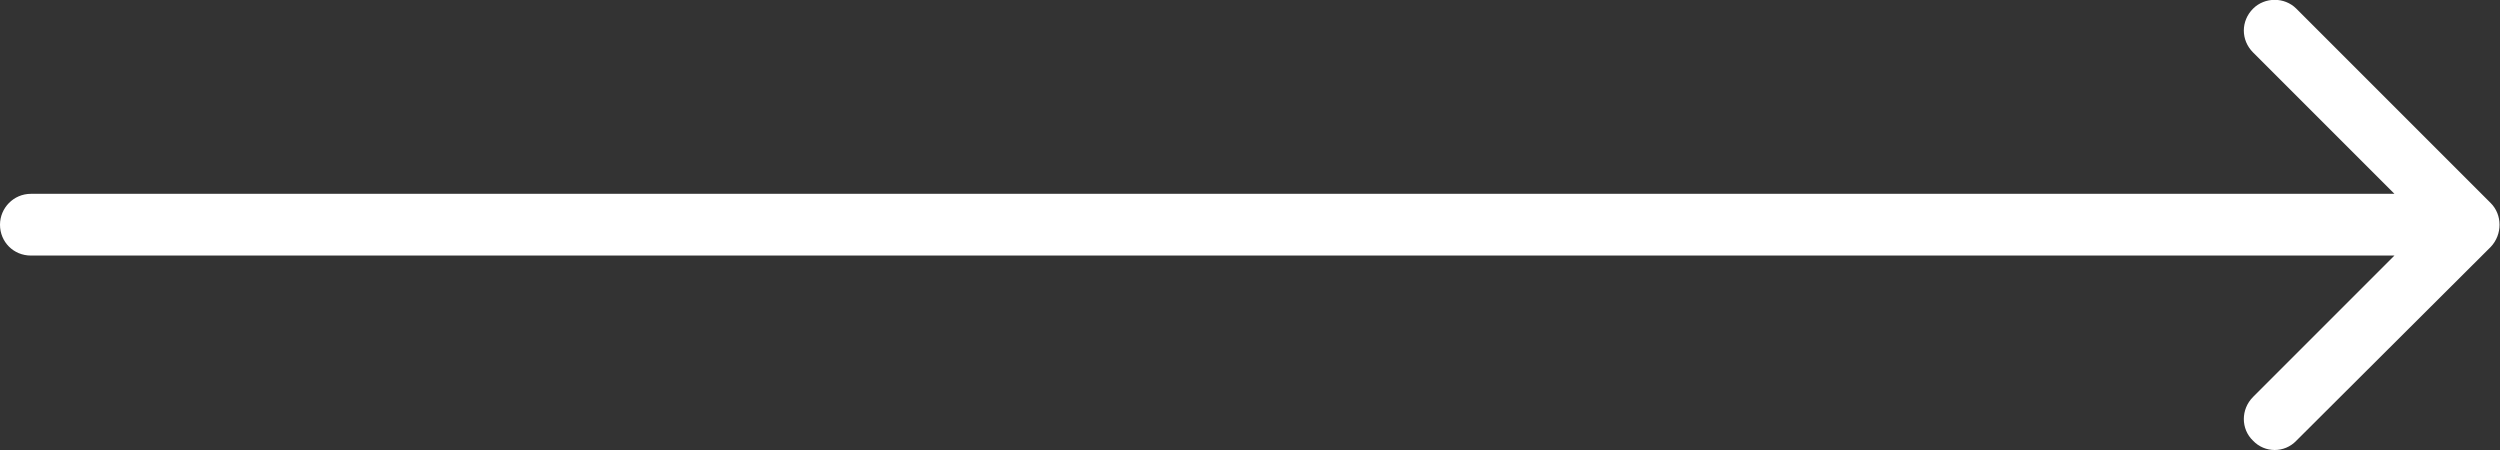 <svg width="40.5" height="7.293" viewBox="0 0 40.5 7.293" fill="none" xmlns="http://www.w3.org/2000/svg" xmlns:xlink="http://www.w3.org/1999/xlink">
	<rect x="0" y="0" width="40.5" height="7.293" fill="#333333" stroke="none"/>
	<desc>
			Created with Pixso.
	</desc>
	<defs/>
	<path id="Vector" d="M38.79 4.14L36.5 6.43C36.3 6.63 36.3 6.95 36.5 7.14C36.69 7.34 37.01 7.34 37.2 7.14L40.35 4C40.54 3.8 40.54 3.48 40.35 3.29L37.2 0.14C37.01 -0.05 36.69 -0.05 36.5 0.14C36.3 0.34 36.3 0.65 36.5 0.85L38.79 3.14L0.5 3.14C0.22 3.14 0 3.37 0 3.64C0 3.92 0.22 4.14 0.5 4.14L38.79 4.14Z" fill="#FFFFFF" fill-opacity="1" fill-rule="evenodd"/>
</svg>
